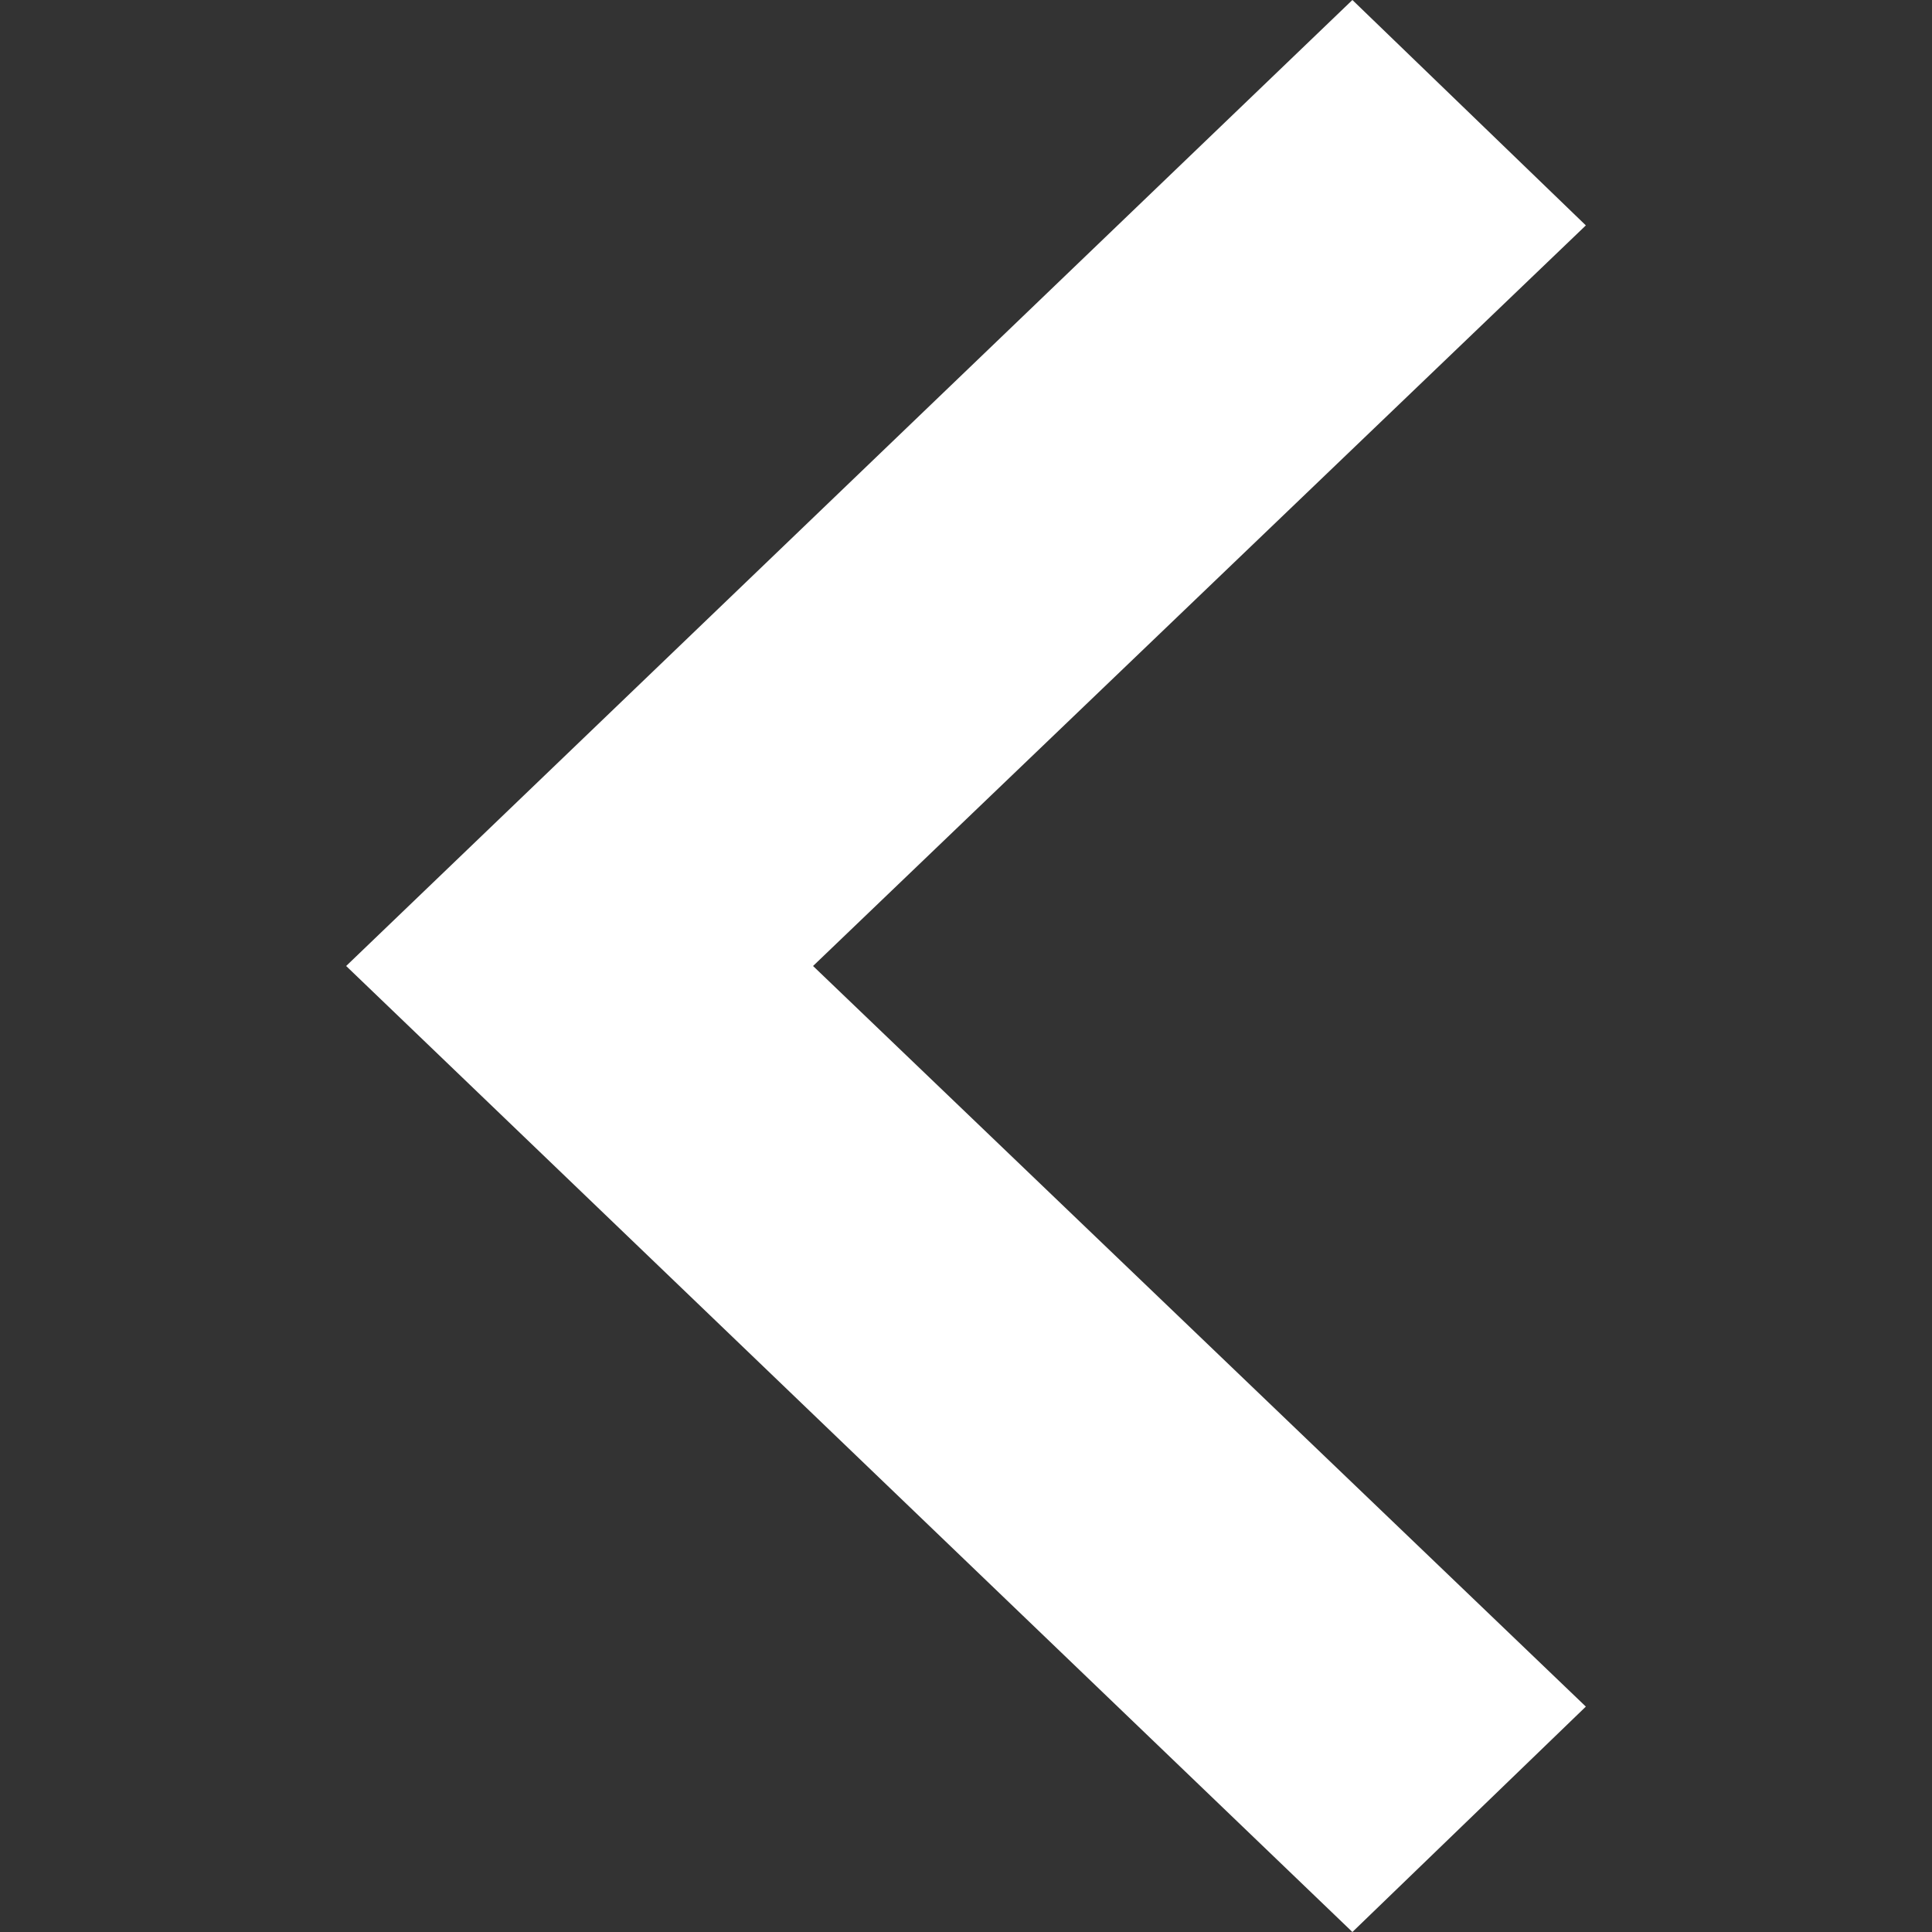 <?xml version="1.0" encoding="utf-8"?>
<!-- Generator: Adobe Illustrator 19.0.0, SVG Export Plug-In . SVG Version: 6.00 Build 0)  -->
<svg version="1.1" id="Layer_1" xmlns="http://www.w3.org/2000/svg" xmlns:xlink="http://www.w3.org/1999/xlink" x="0px" y="0px"
	 viewBox="-114 65.9 24 24" style="enable-background:new -114 65.9 24 24;" xml:space="preserve">
<rect x="-114" y="65.9" width="24" height="24" fill="#333333" stroke="none"/>
<style type="text/css">
	.st0{fill:#FFFFFF;}
</style>
<path class="st0" d="M-97.2,89.9l2.9-2.8l-9.6-9.2l9.6-9.2l-2.9-2.8l-12.5,12L-97.2,89.9z"/>
</svg>
